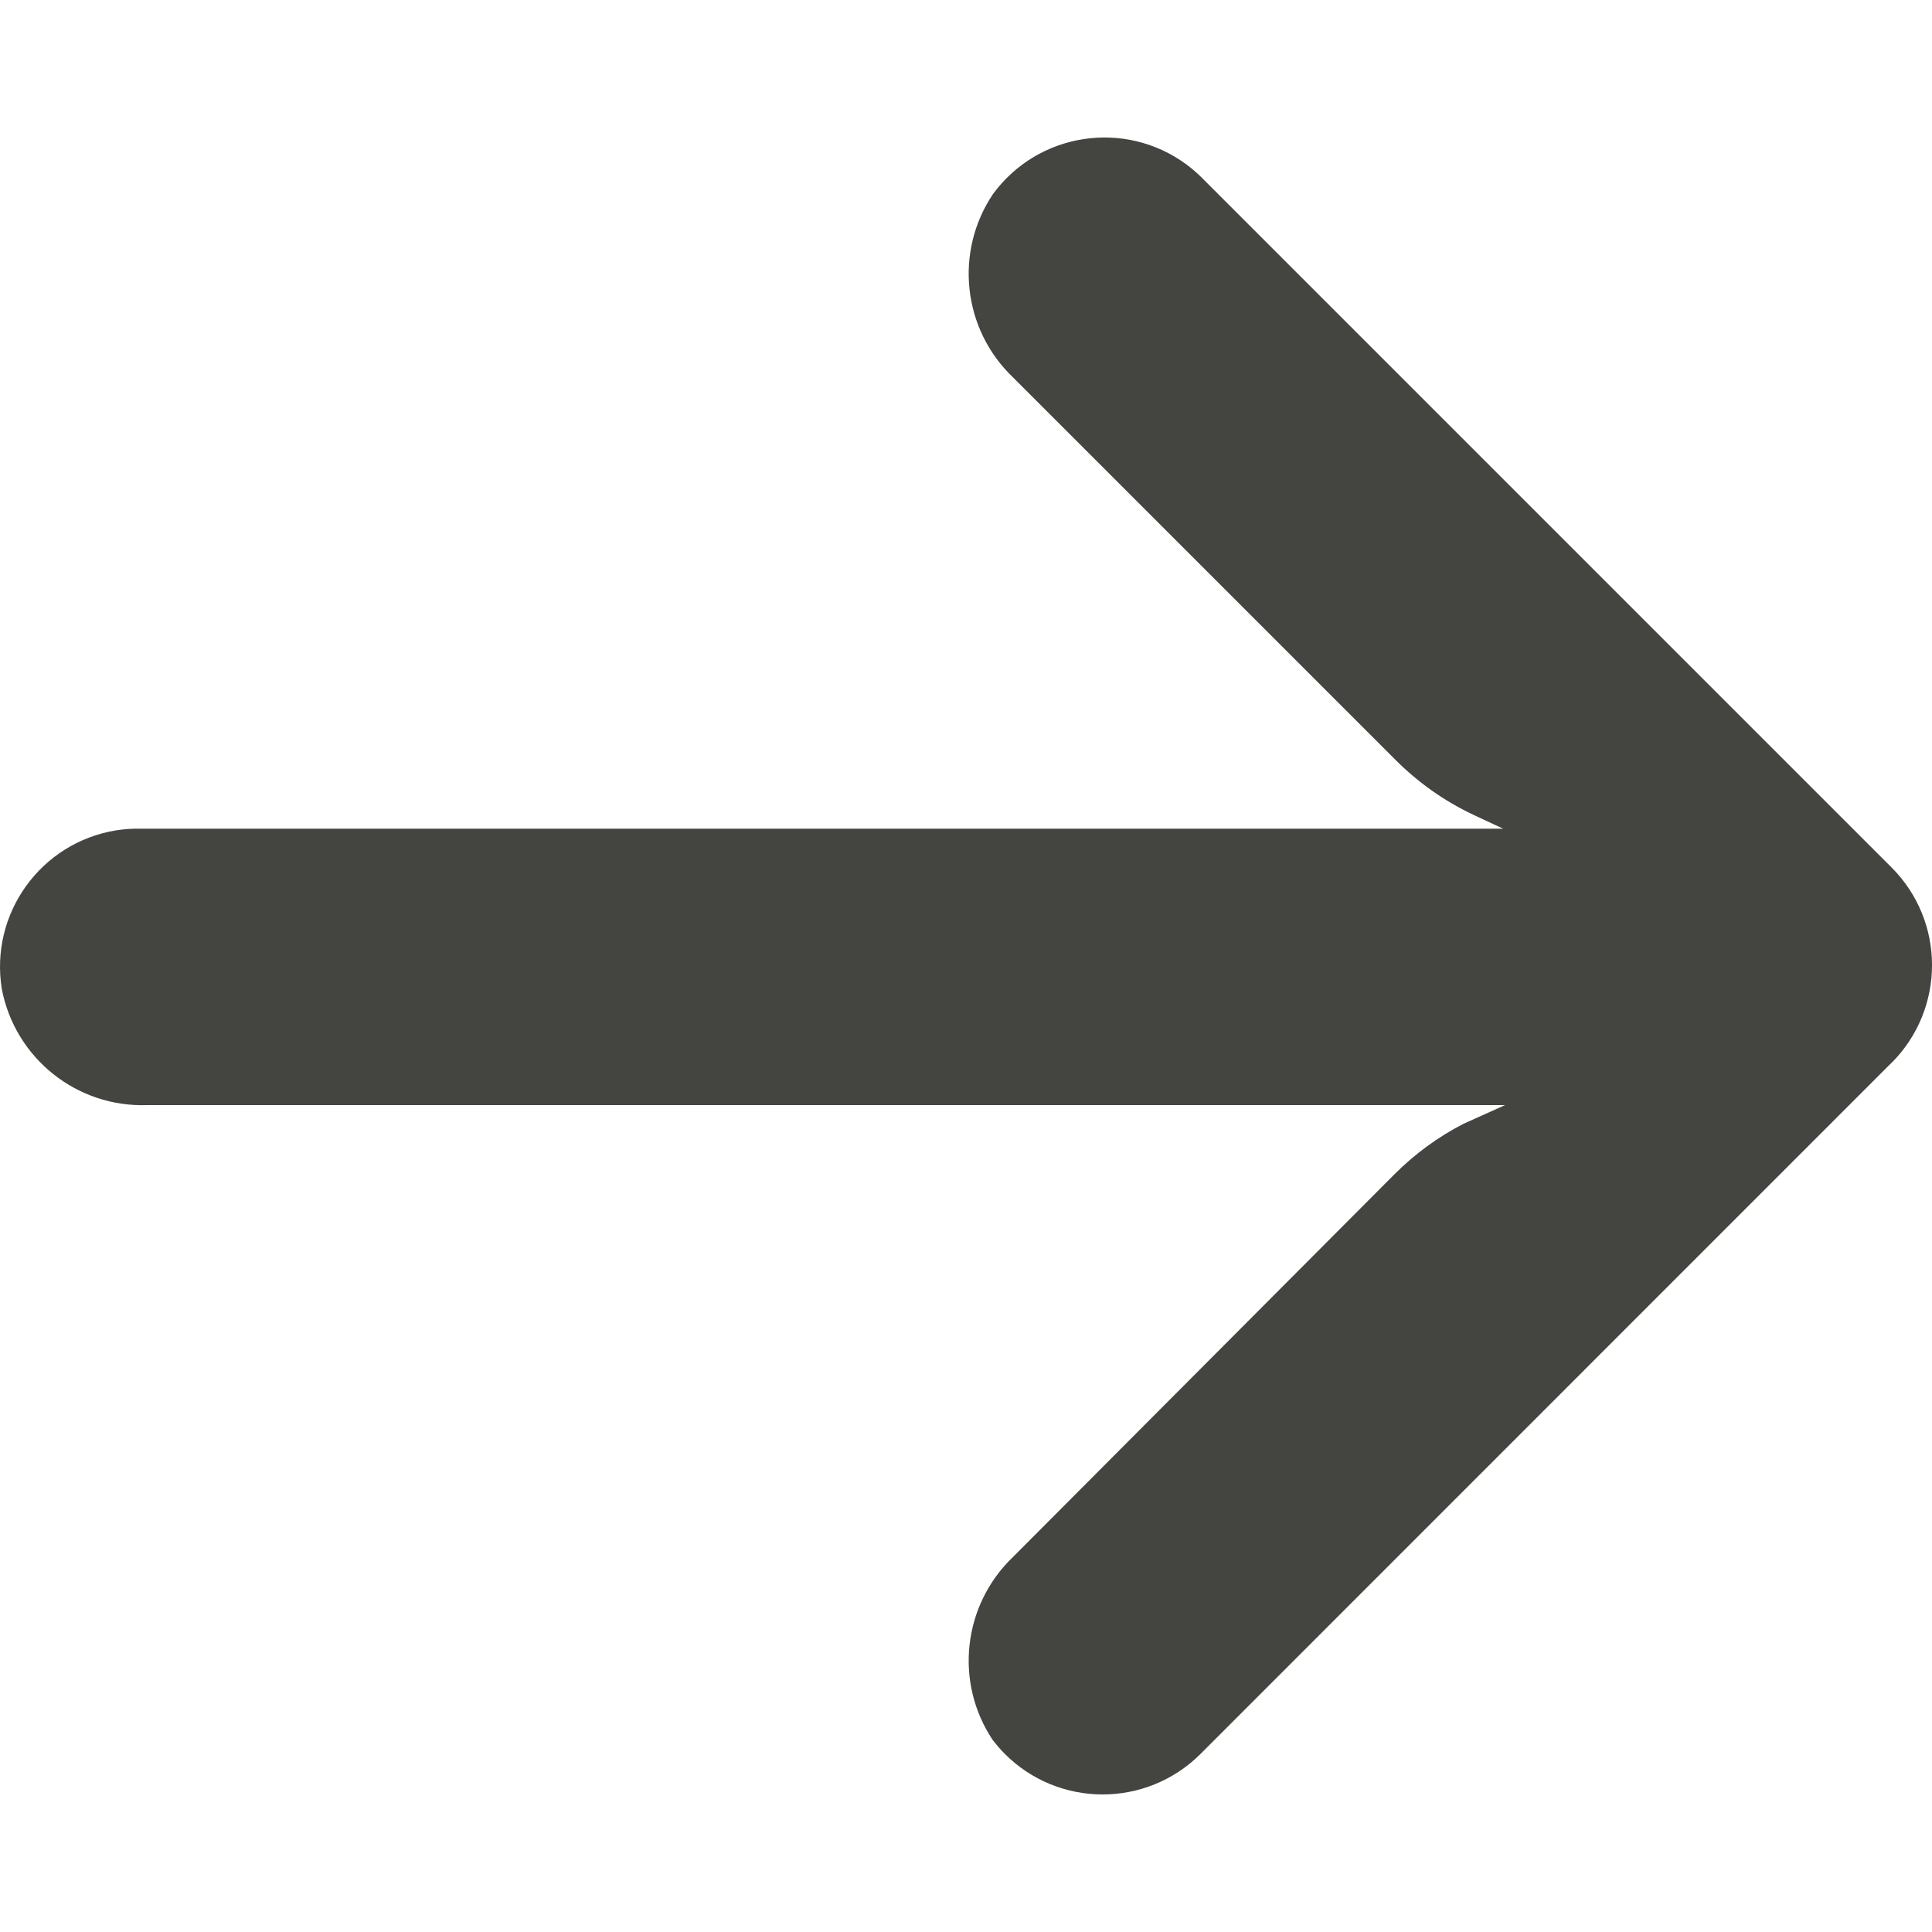 <svg width="14" height="14" viewBox="0 0 14 14" fill="none" xmlns="http://www.w3.org/2000/svg">
<path d="M0.841 6.017C0.899 6.008 0.957 6.004 1.015 6.005H10.892L10.676 5.904C10.466 5.805 10.274 5.669 10.11 5.504L7.34 2.734C6.976 2.386 6.914 1.826 7.195 1.407C7.522 0.96 8.149 0.863 8.595 1.19C8.631 1.217 8.666 1.246 8.698 1.277L13.706 6.285C14.098 6.676 14.098 7.31 13.707 7.702C13.707 7.702 13.707 7.702 13.706 7.702L8.698 12.711C8.306 13.101 7.672 13.101 7.281 12.709C7.25 12.678 7.222 12.645 7.195 12.611C6.914 12.192 6.976 11.632 7.34 11.283L10.105 8.509C10.252 8.362 10.421 8.238 10.606 8.143L10.906 8.008H1.07C0.558 8.027 0.109 7.669 0.013 7.166C-0.075 6.62 0.295 6.106 0.841 6.017Z" fill="#444441"/>
</svg>
